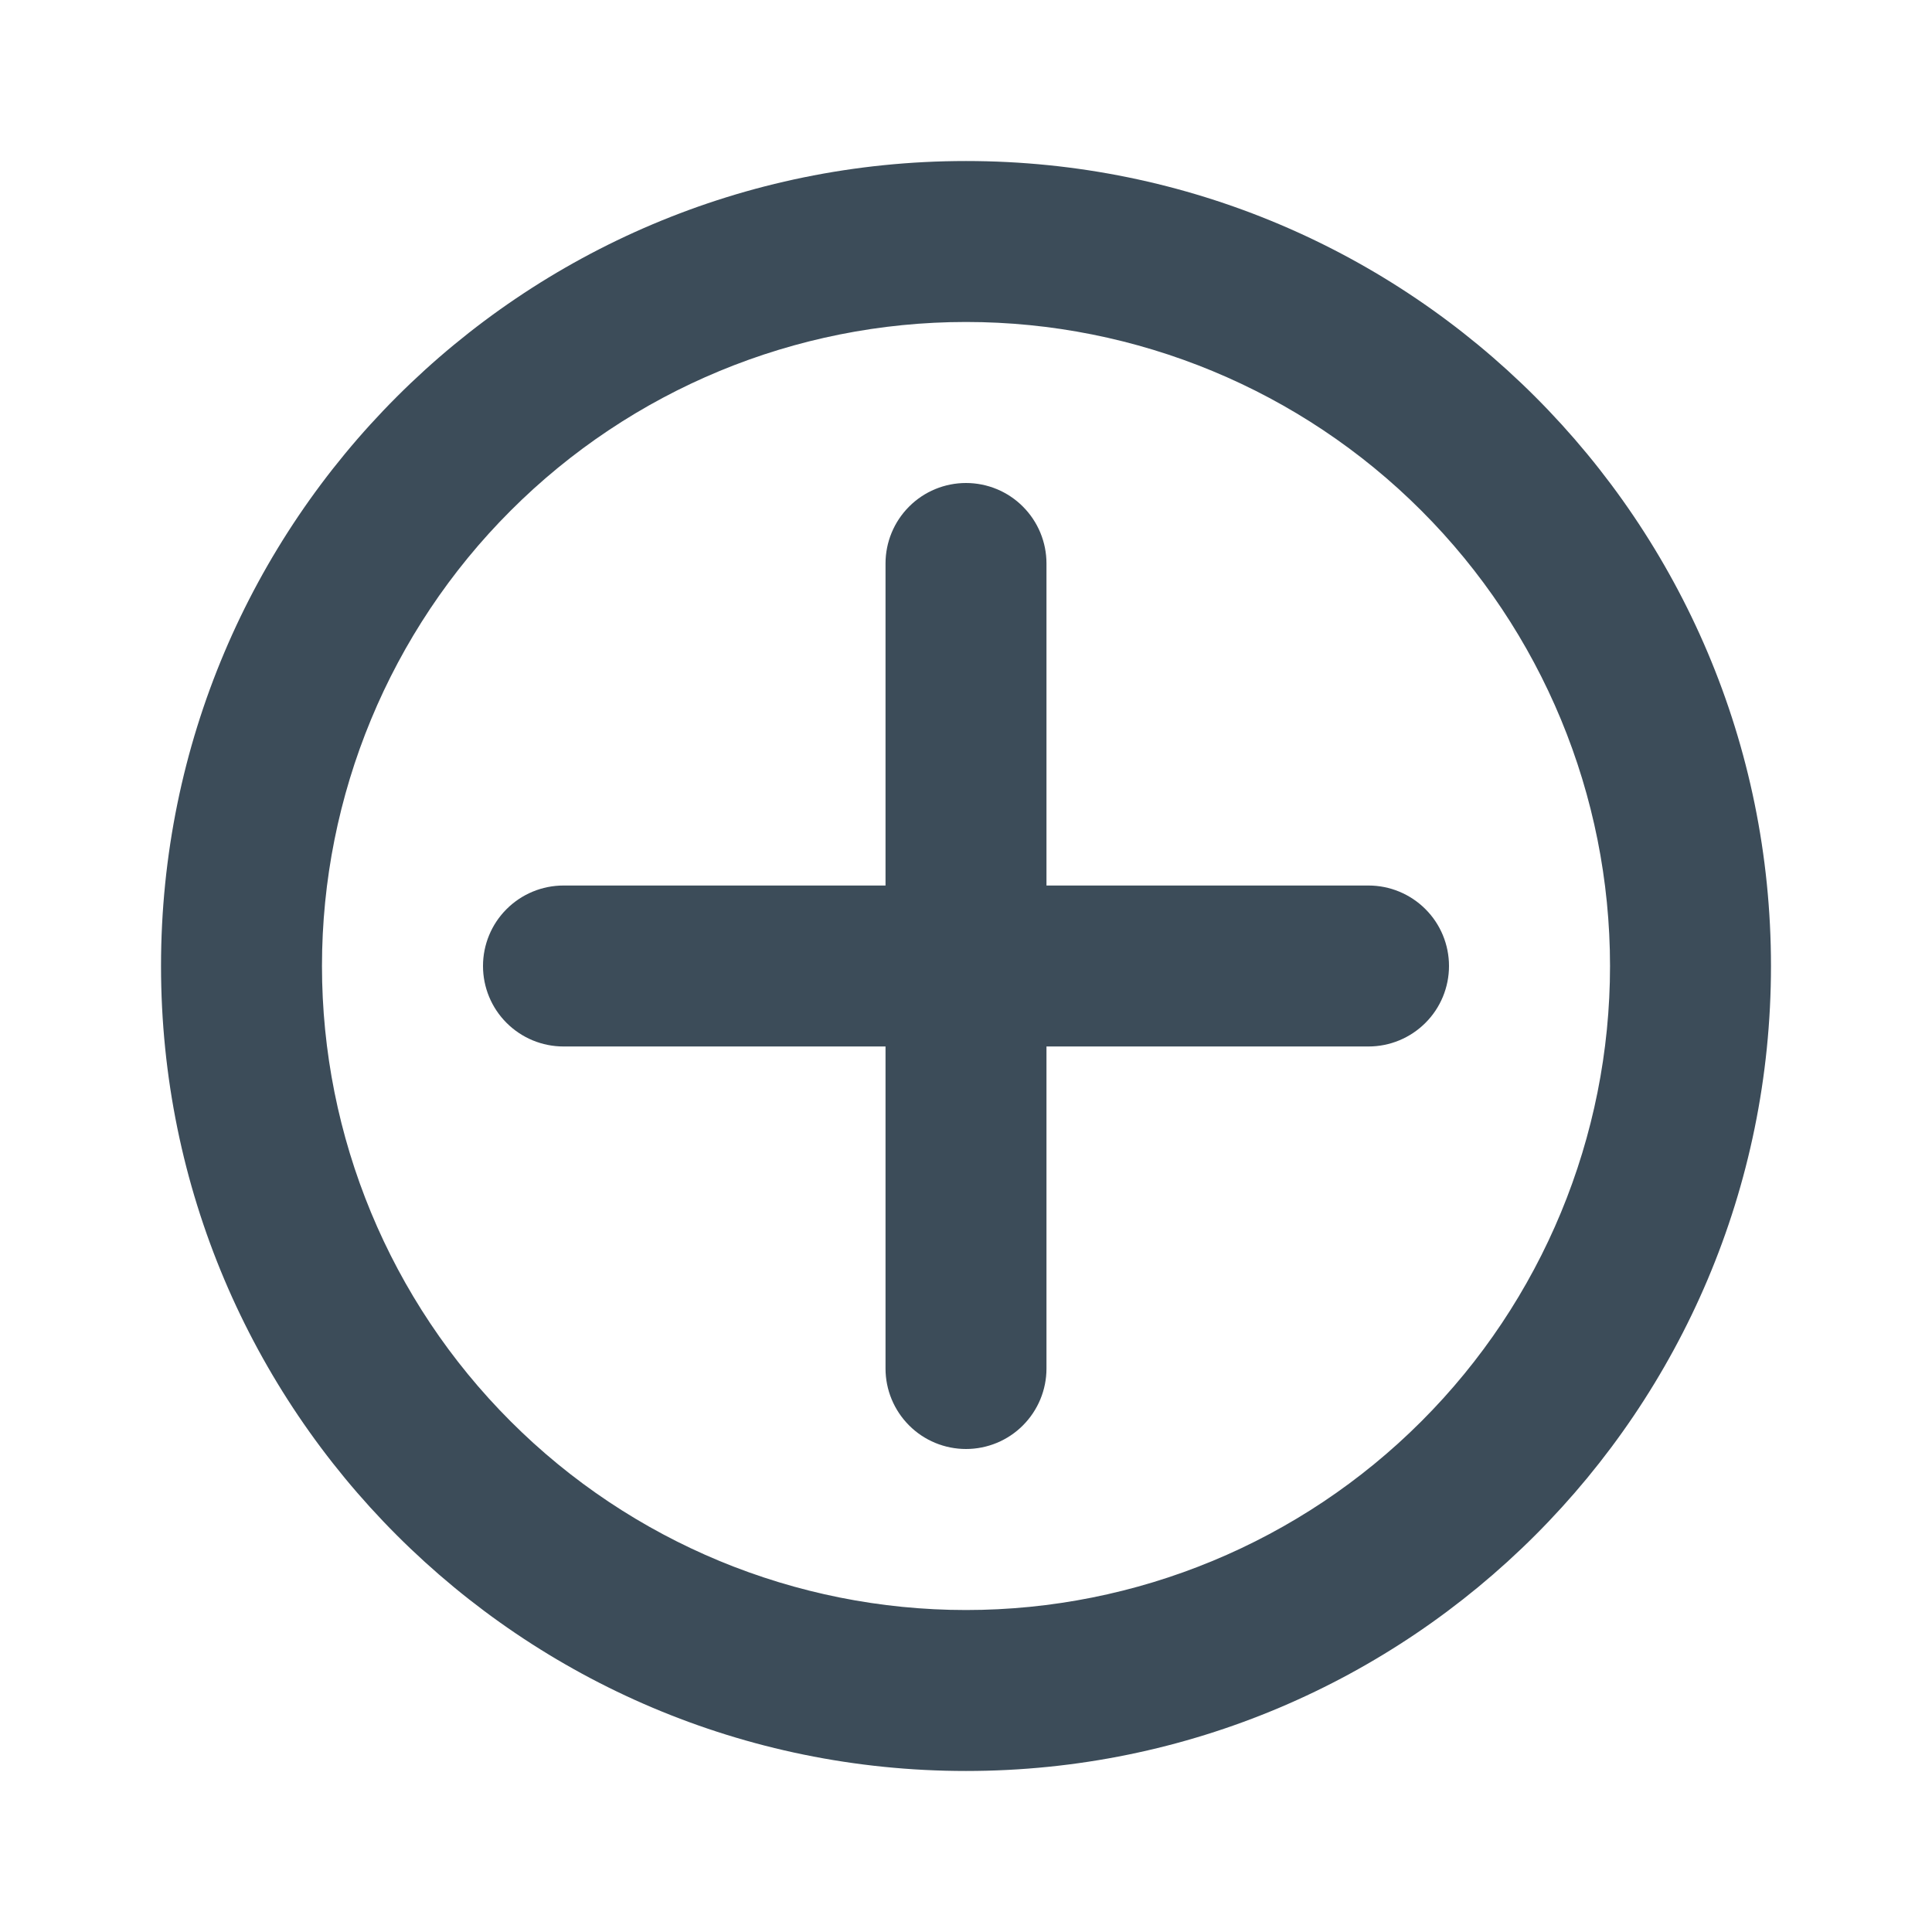 <svg width="29" height="29" viewBox="0 0 29 29" fill="none" xmlns="http://www.w3.org/2000/svg">
<path fill-rule="evenodd" clip-rule="evenodd" d="M2.417 14.5C2.417 7.826 7.826 2.417 14.5 2.417C21.174 2.417 26.583 7.826 26.583 14.5C26.583 21.174 21.174 26.583 14.5 26.583C7.826 26.583 2.417 21.174 2.417 14.5ZM14.5 4.833C11.936 4.833 9.477 5.852 7.665 7.665C5.852 9.477 4.833 11.936 4.833 14.5C4.833 17.064 5.852 19.523 7.665 21.335C9.477 23.148 11.936 24.167 14.5 24.167C17.064 24.167 19.523 23.148 21.335 21.335C23.148 19.523 24.167 17.064 24.167 14.5C24.167 11.936 23.148 9.477 21.335 7.665C19.523 5.852 17.064 4.833 14.5 4.833Z" fill="#3C4C59"/>
<path fill-rule="evenodd" clip-rule="evenodd" d="M15.708 8.458C15.708 8.138 15.581 7.831 15.354 7.604C15.128 7.377 14.82 7.25 14.5 7.25C14.18 7.25 13.872 7.377 13.646 7.604C13.419 7.831 13.292 8.138 13.292 8.458V13.292H8.458C8.138 13.292 7.831 13.419 7.604 13.646C7.377 13.872 7.25 14.18 7.25 14.5C7.25 14.82 7.377 15.128 7.604 15.354C7.831 15.581 8.138 15.708 8.458 15.708H13.292V20.542C13.292 20.862 13.419 21.169 13.646 21.396C13.872 21.623 14.18 21.75 14.5 21.75C14.82 21.75 15.128 21.623 15.354 21.396C15.581 21.169 15.708 20.862 15.708 20.542V15.708H20.542C20.862 15.708 21.169 15.581 21.396 15.354C21.623 15.128 21.75 14.82 21.75 14.5C21.75 14.18 21.623 13.872 21.396 13.646C21.169 13.419 20.862 13.292 20.542 13.292H15.708V8.458Z" fill="#3C4C59"/>
</svg>
